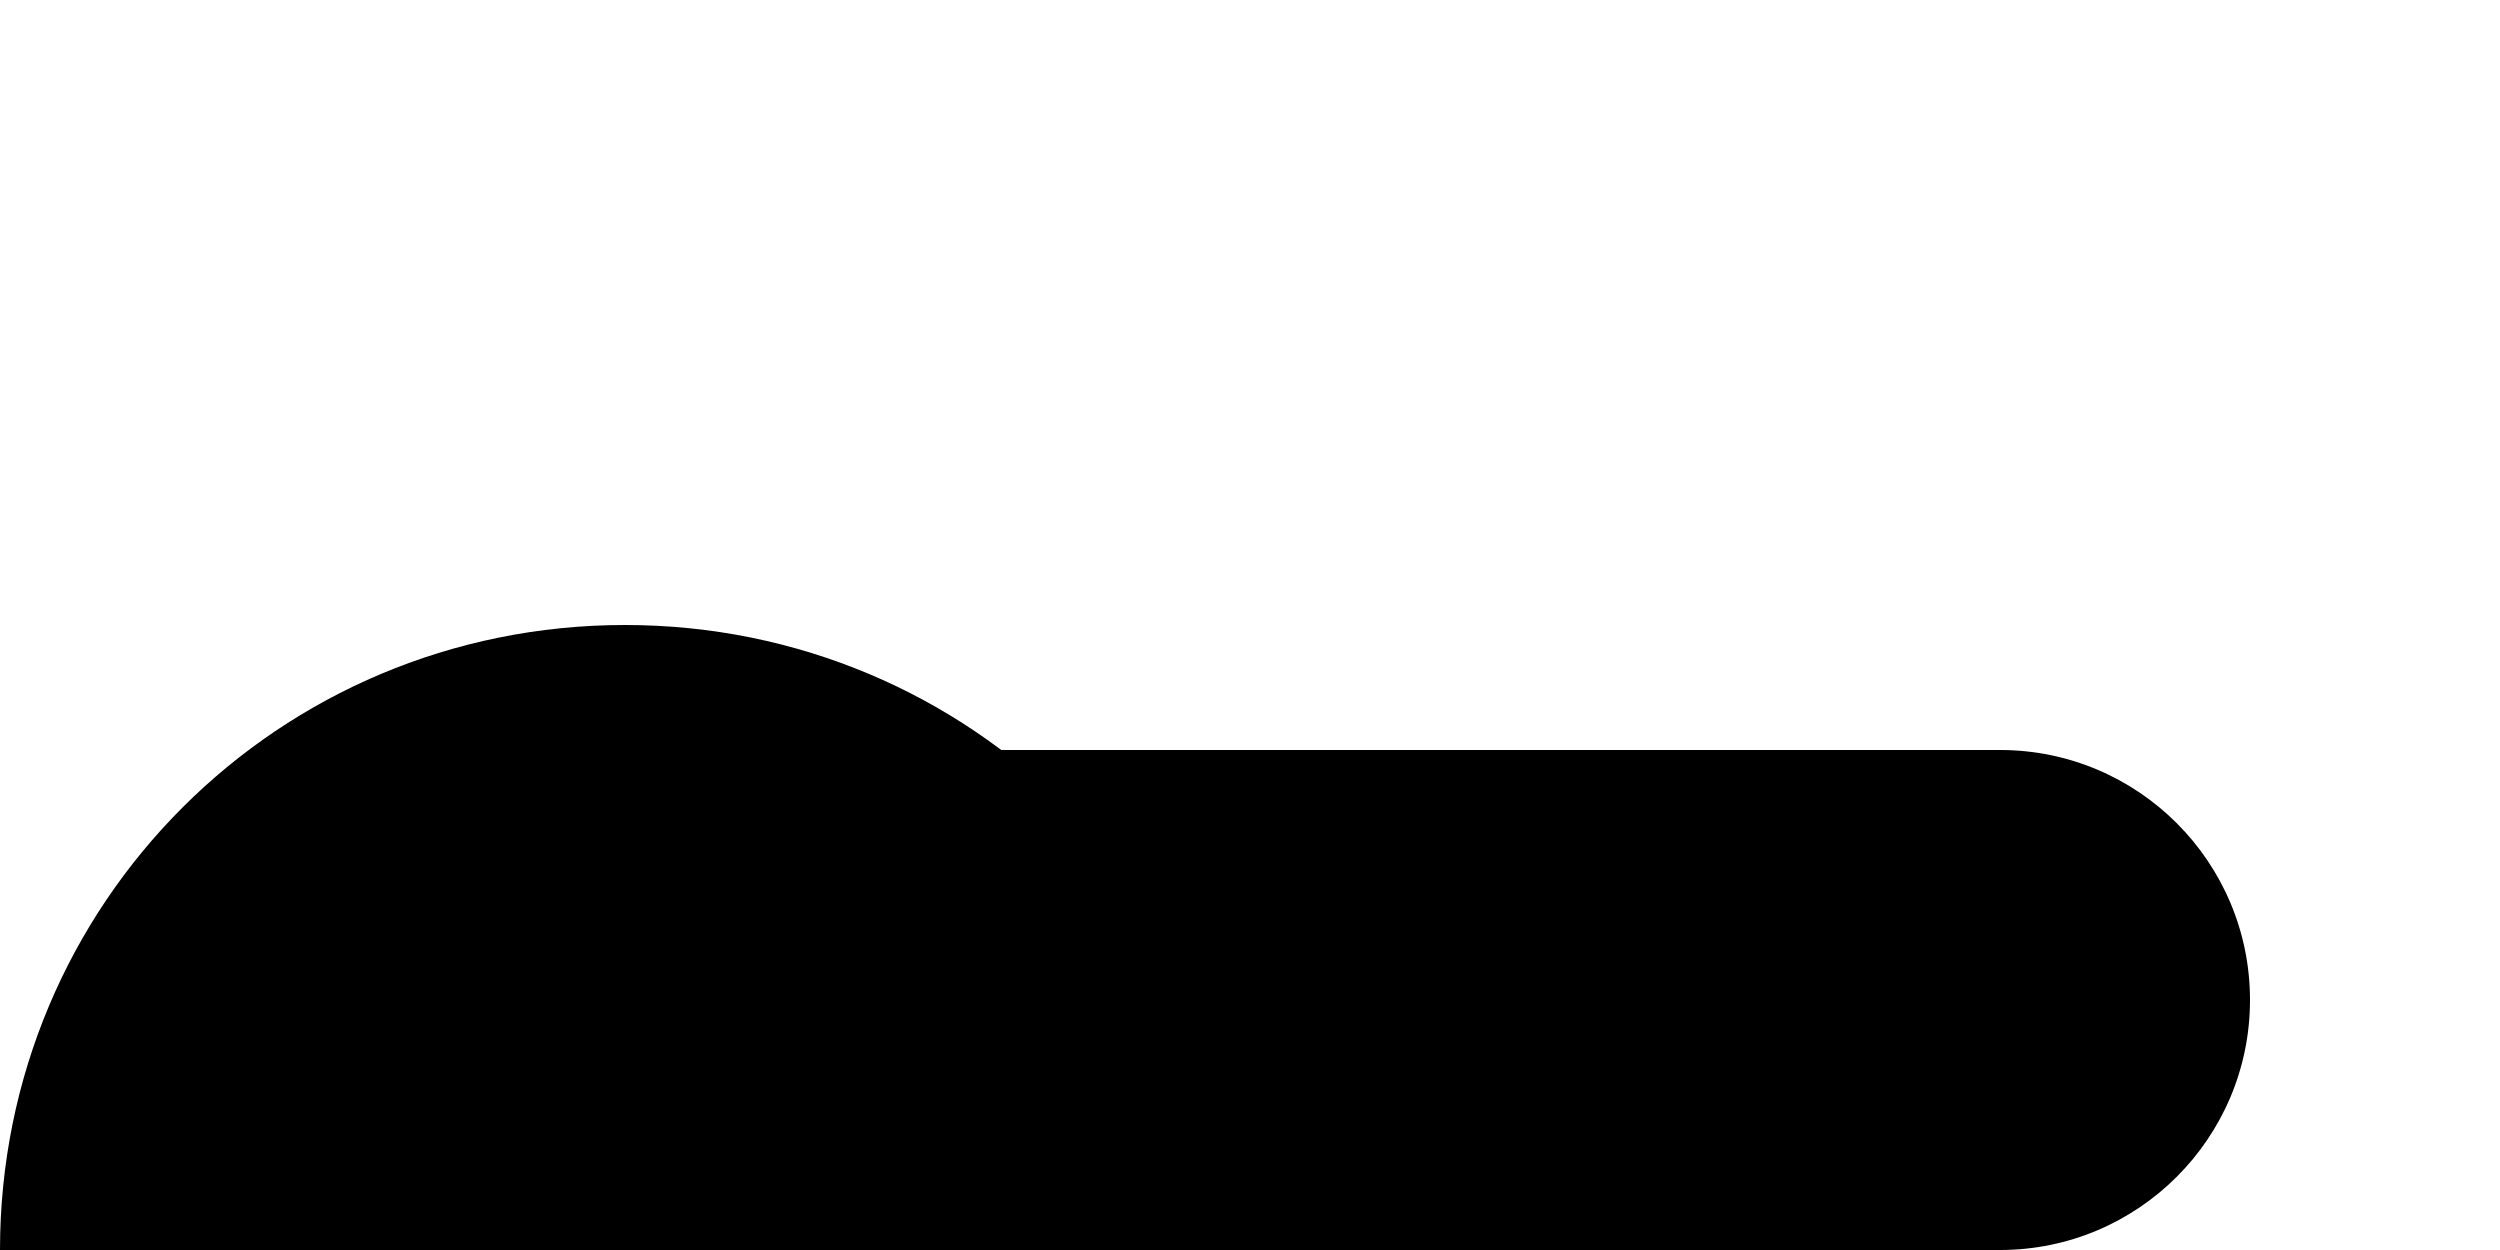 <svg xmlns="http://www.w3.org/2000/svg" viewBox="0 0 100 50">
  <path fill="black" d="M25,25c-13.866,0-25,11.134-25,25s11.134,25 25,25 25-11.134 25-25-11.134-25-25-25z
  M10,40c0,5.523 4.477,10 10,10h60c5.523,0 10-4.477 10-10 0-5.523-4.477-10-10-10h-60z" />
</svg>